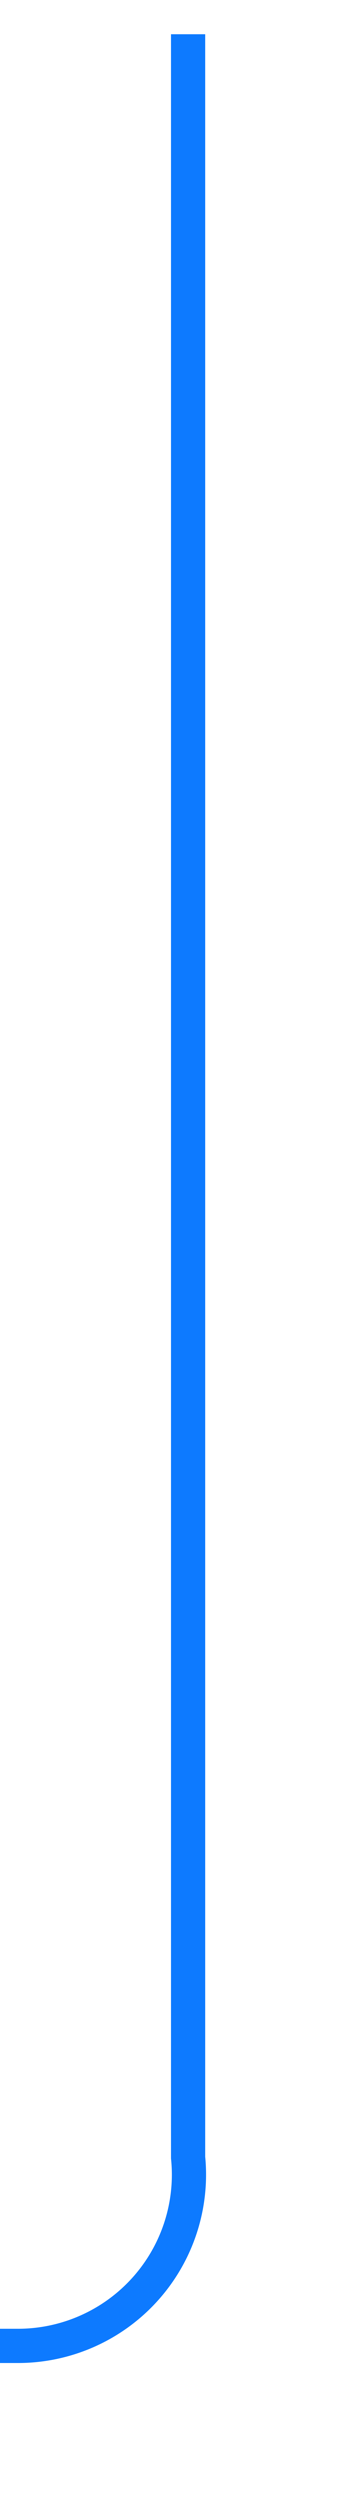 ﻿<?xml version="1.0" encoding="utf-8"?>
<svg version="1.1" xmlns:xlink="http://www.w3.org/1999/xlink" width="10px" height="73px" preserveAspectRatio="xMidYMin meet" viewBox="1846 882  8 73" xmlns="http://www.w3.org/2000/svg">
  <path d="M 1850.5 883  L 1850.5 945  A 5 5 0 0 1 1845.5 950.5 L 1711 950.5  A 5 5 0 0 0 1706.5 955.5 L 1706.5 964  " stroke-width="1" stroke="#0d7aff" fill="none" />
  <path d="M 1700.2 963  L 1706.5 969  L 1712.8 963  L 1700.2 963  Z " fill-rule="nonzero" fill="#0d7aff" stroke="none" />
</svg>